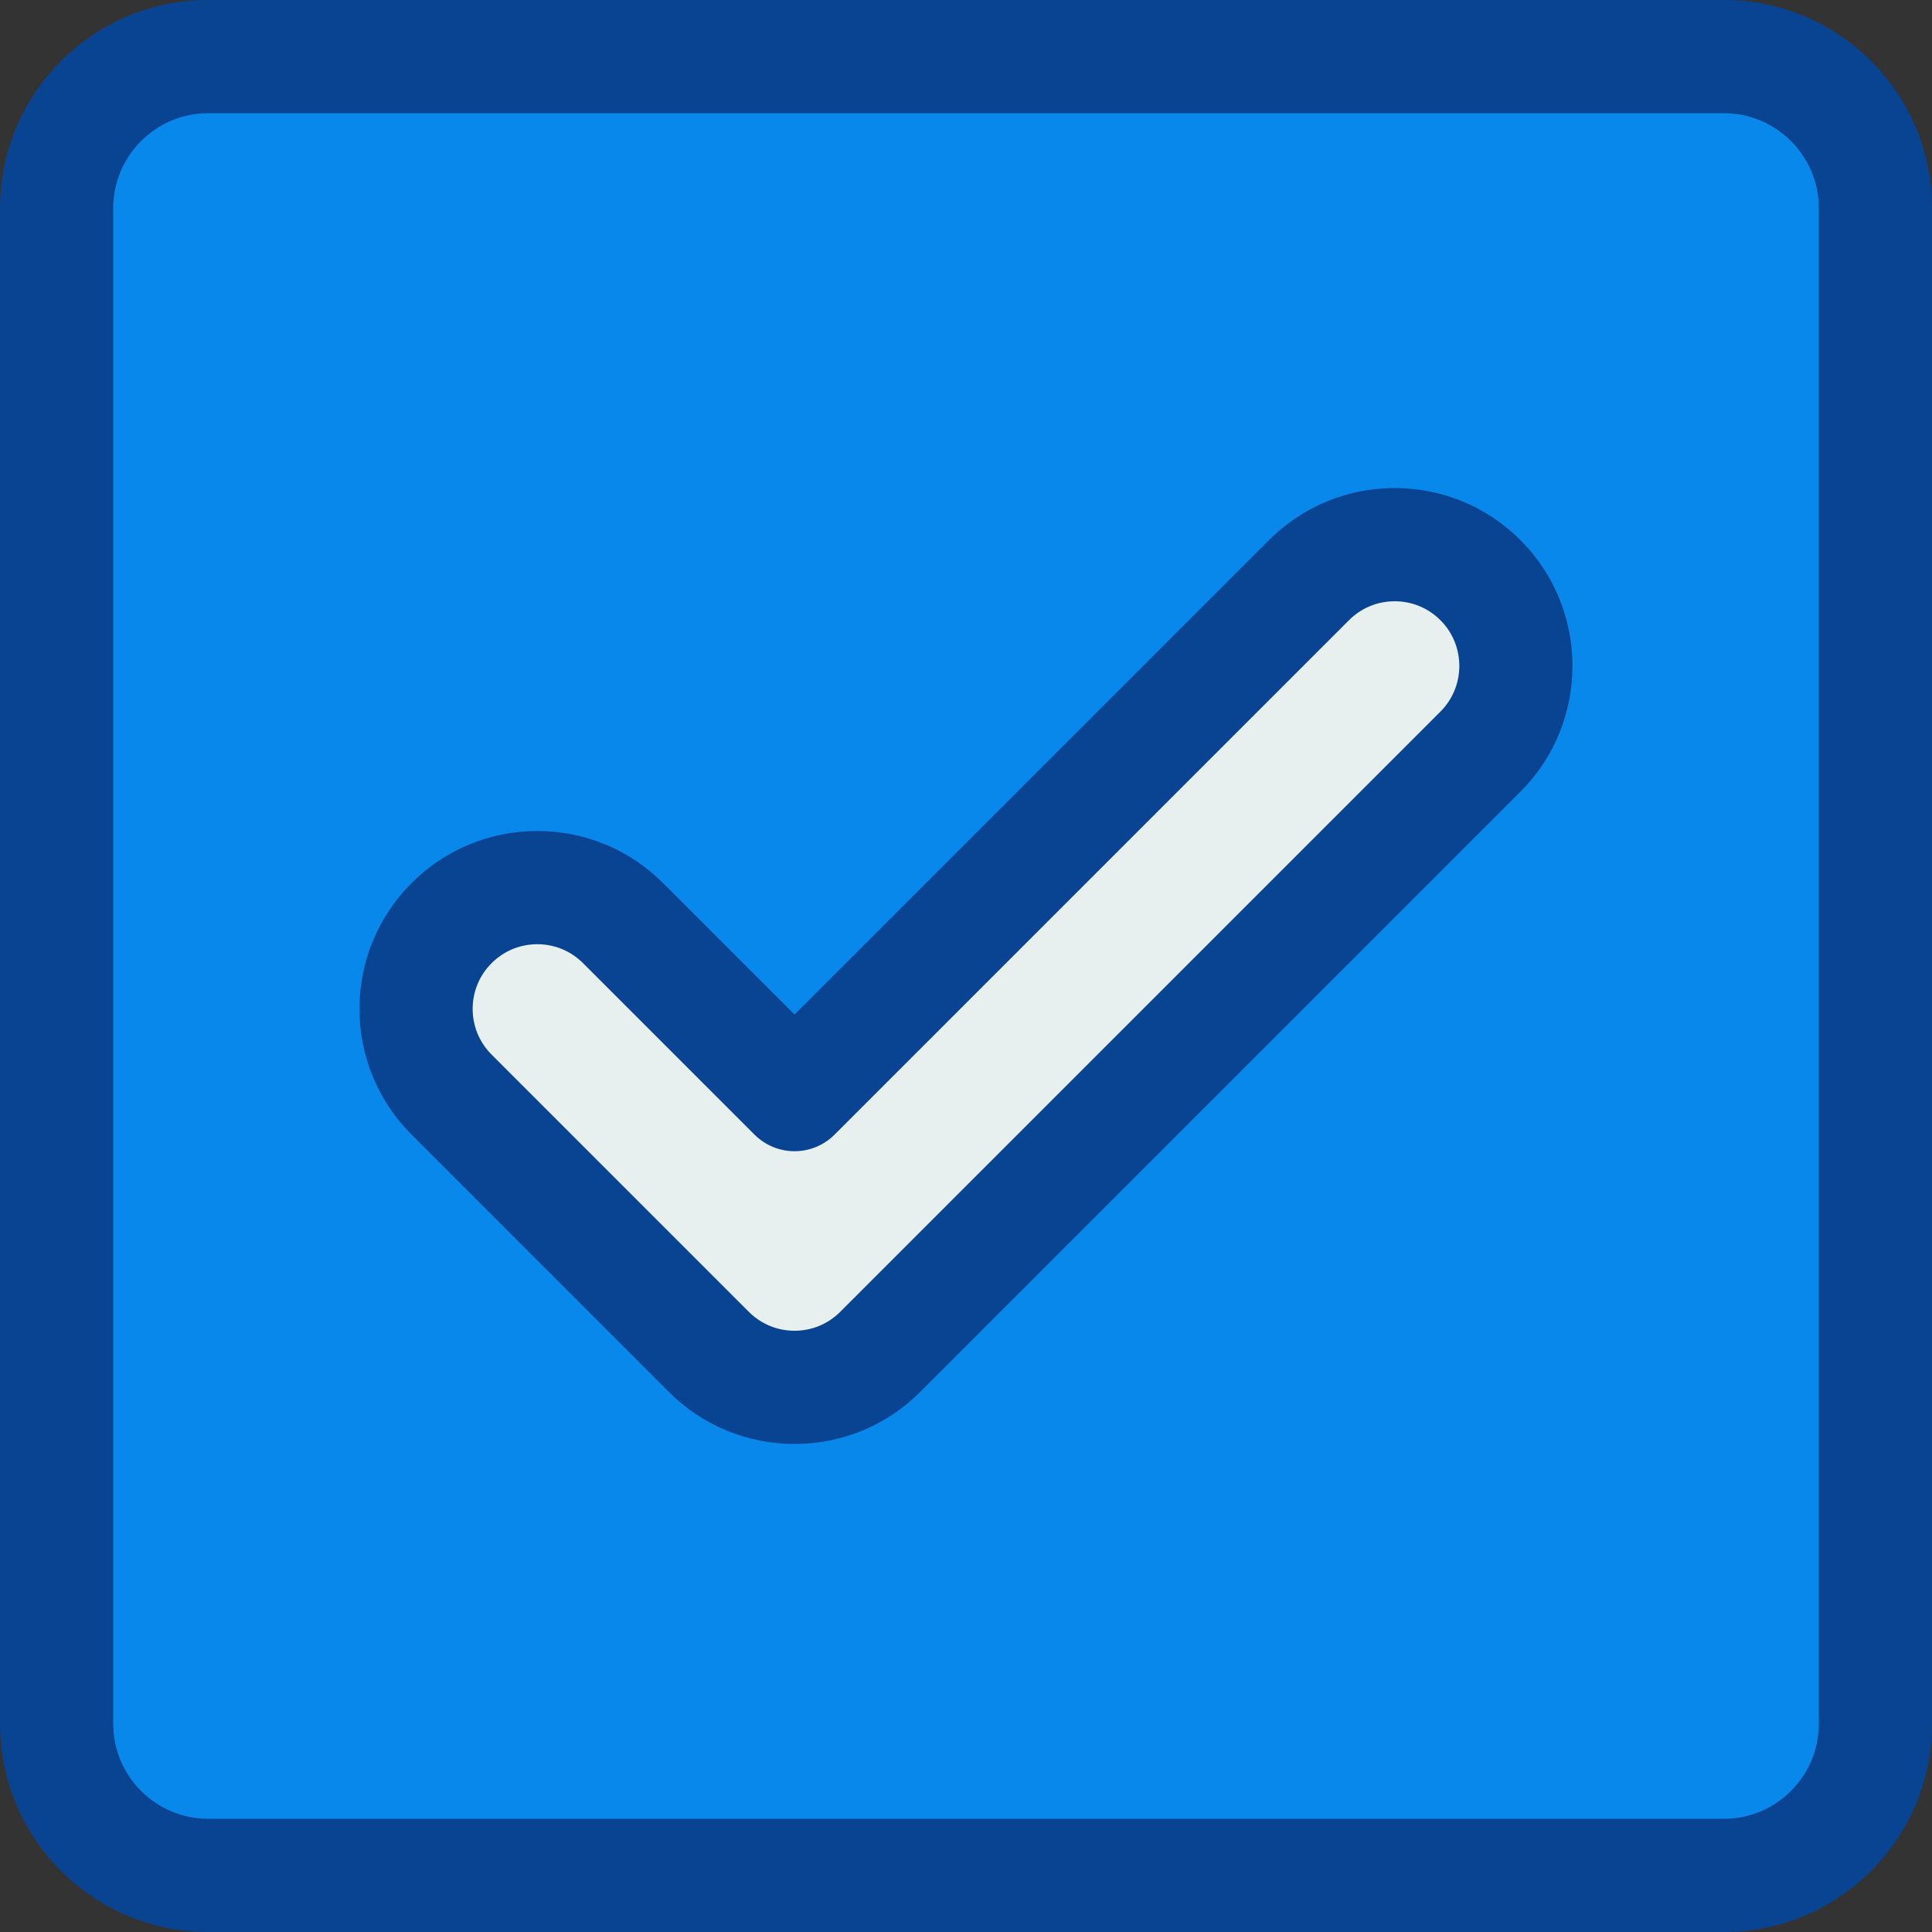 <svg xmlns="http://www.w3.org/2000/svg" id="Layer_1" width="512" height="512" enable-background="new 0 0 512 512" viewBox="0 0 512 512"><rect x="0" y="0" width="512" height="512" fill="#333333" stroke="none"/><g><g><g><g><g><g><path fill="#1de8f1" d="m497 456.833c0 22.092-18.074 40.167-40.166 40.167h-401.666c-22.092 0-40.168-18.075-40.168-40.167v-401.667c0-22.091 18.076-40.166 40.168-40.166h401.666c22.092 0 40.166 18.075 40.166 40.166z" data-old_color="#1de8f1" data-original="#0988EC" style="fill:#0988ec"/></g><g><path d="m456.834 512h-401.666c-30.42 0-55.168-24.748-55.168-55.167v-401.667c0-30.419 24.748-55.166 55.168-55.166h401.666c30.418 0 55.166 24.747 55.166 55.166v401.667c0 30.419-24.748 55.167-55.166 55.167zm-401.666-482c-13.877 0-25.168 11.289-25.168 25.166v401.667c0 13.877 11.291 25.167 25.168 25.167h401.666c13.877 0 25.166-11.29 25.166-25.167v-401.667c0-13.877-11.289-25.166-25.166-25.166z" data-old_color="#000000" data-original="#094492" style="fill:#094492"/></g></g><g><g><path fill="#e7f0ef" d="m392.332 153.752c-12.549-12.547-32.896-12.547-45.445 0l-136.33 136.333-45.443-45.445c-12.549-12.55-32.893-12.55-45.443 0-12.549 12.548-12.549 32.894 0 45.442l68.166 68.168c12.549 12.548 32.893 12.548 45.441 0l159.055-159.055c12.548-12.549 12.544-32.894-.001-45.443z" class="active-path" data-old_color="#e7f0ef" data-original="#E7F0EF" style="fill:#e7f0ef"/></g><g><path d="m210.557 382.661c-12.588 0-24.424-4.902-33.326-13.804l-68.166-68.169c-8.902-8.902-13.805-20.738-13.805-33.328s4.902-24.426 13.805-33.328 20.74-13.805 33.328-13.805c12.59 0 24.426 4.903 33.328 13.806l34.836 34.838 125.723-125.726c8.904-8.901 20.74-13.804 33.33-13.804s24.426 4.902 33.328 13.803c18.375 18.382 18.375 48.283 0 66.657l-159.055 159.055c-8.901 8.903-20.737 13.805-33.326 13.805zm-68.164-132.433c-4.576 0-8.879 1.782-12.115 5.02-3.236 3.235-5.018 7.537-5.018 12.113s1.781 8.879 5.018 12.115l68.166 68.168c3.234 3.235 7.537 5.018 12.113 5.018s8.879-1.782 12.113-5.018l159.055-159.055c6.68-6.68 6.68-17.55-.002-24.232-3.232-3.232-7.537-5.015-12.113-5.015-4.578 0-8.881 1.782-12.117 5.018l-136.329 136.331c-2.813 2.813-6.629 4.394-10.607 4.394s-7.793-1.58-10.605-4.394l-45.443-45.445c-3.238-3.236-7.54-5.018-12.116-5.018z" data-old_color="#000000" data-original="#094492" style="fill:#094492"/></g></g></g></g></g></g></svg>